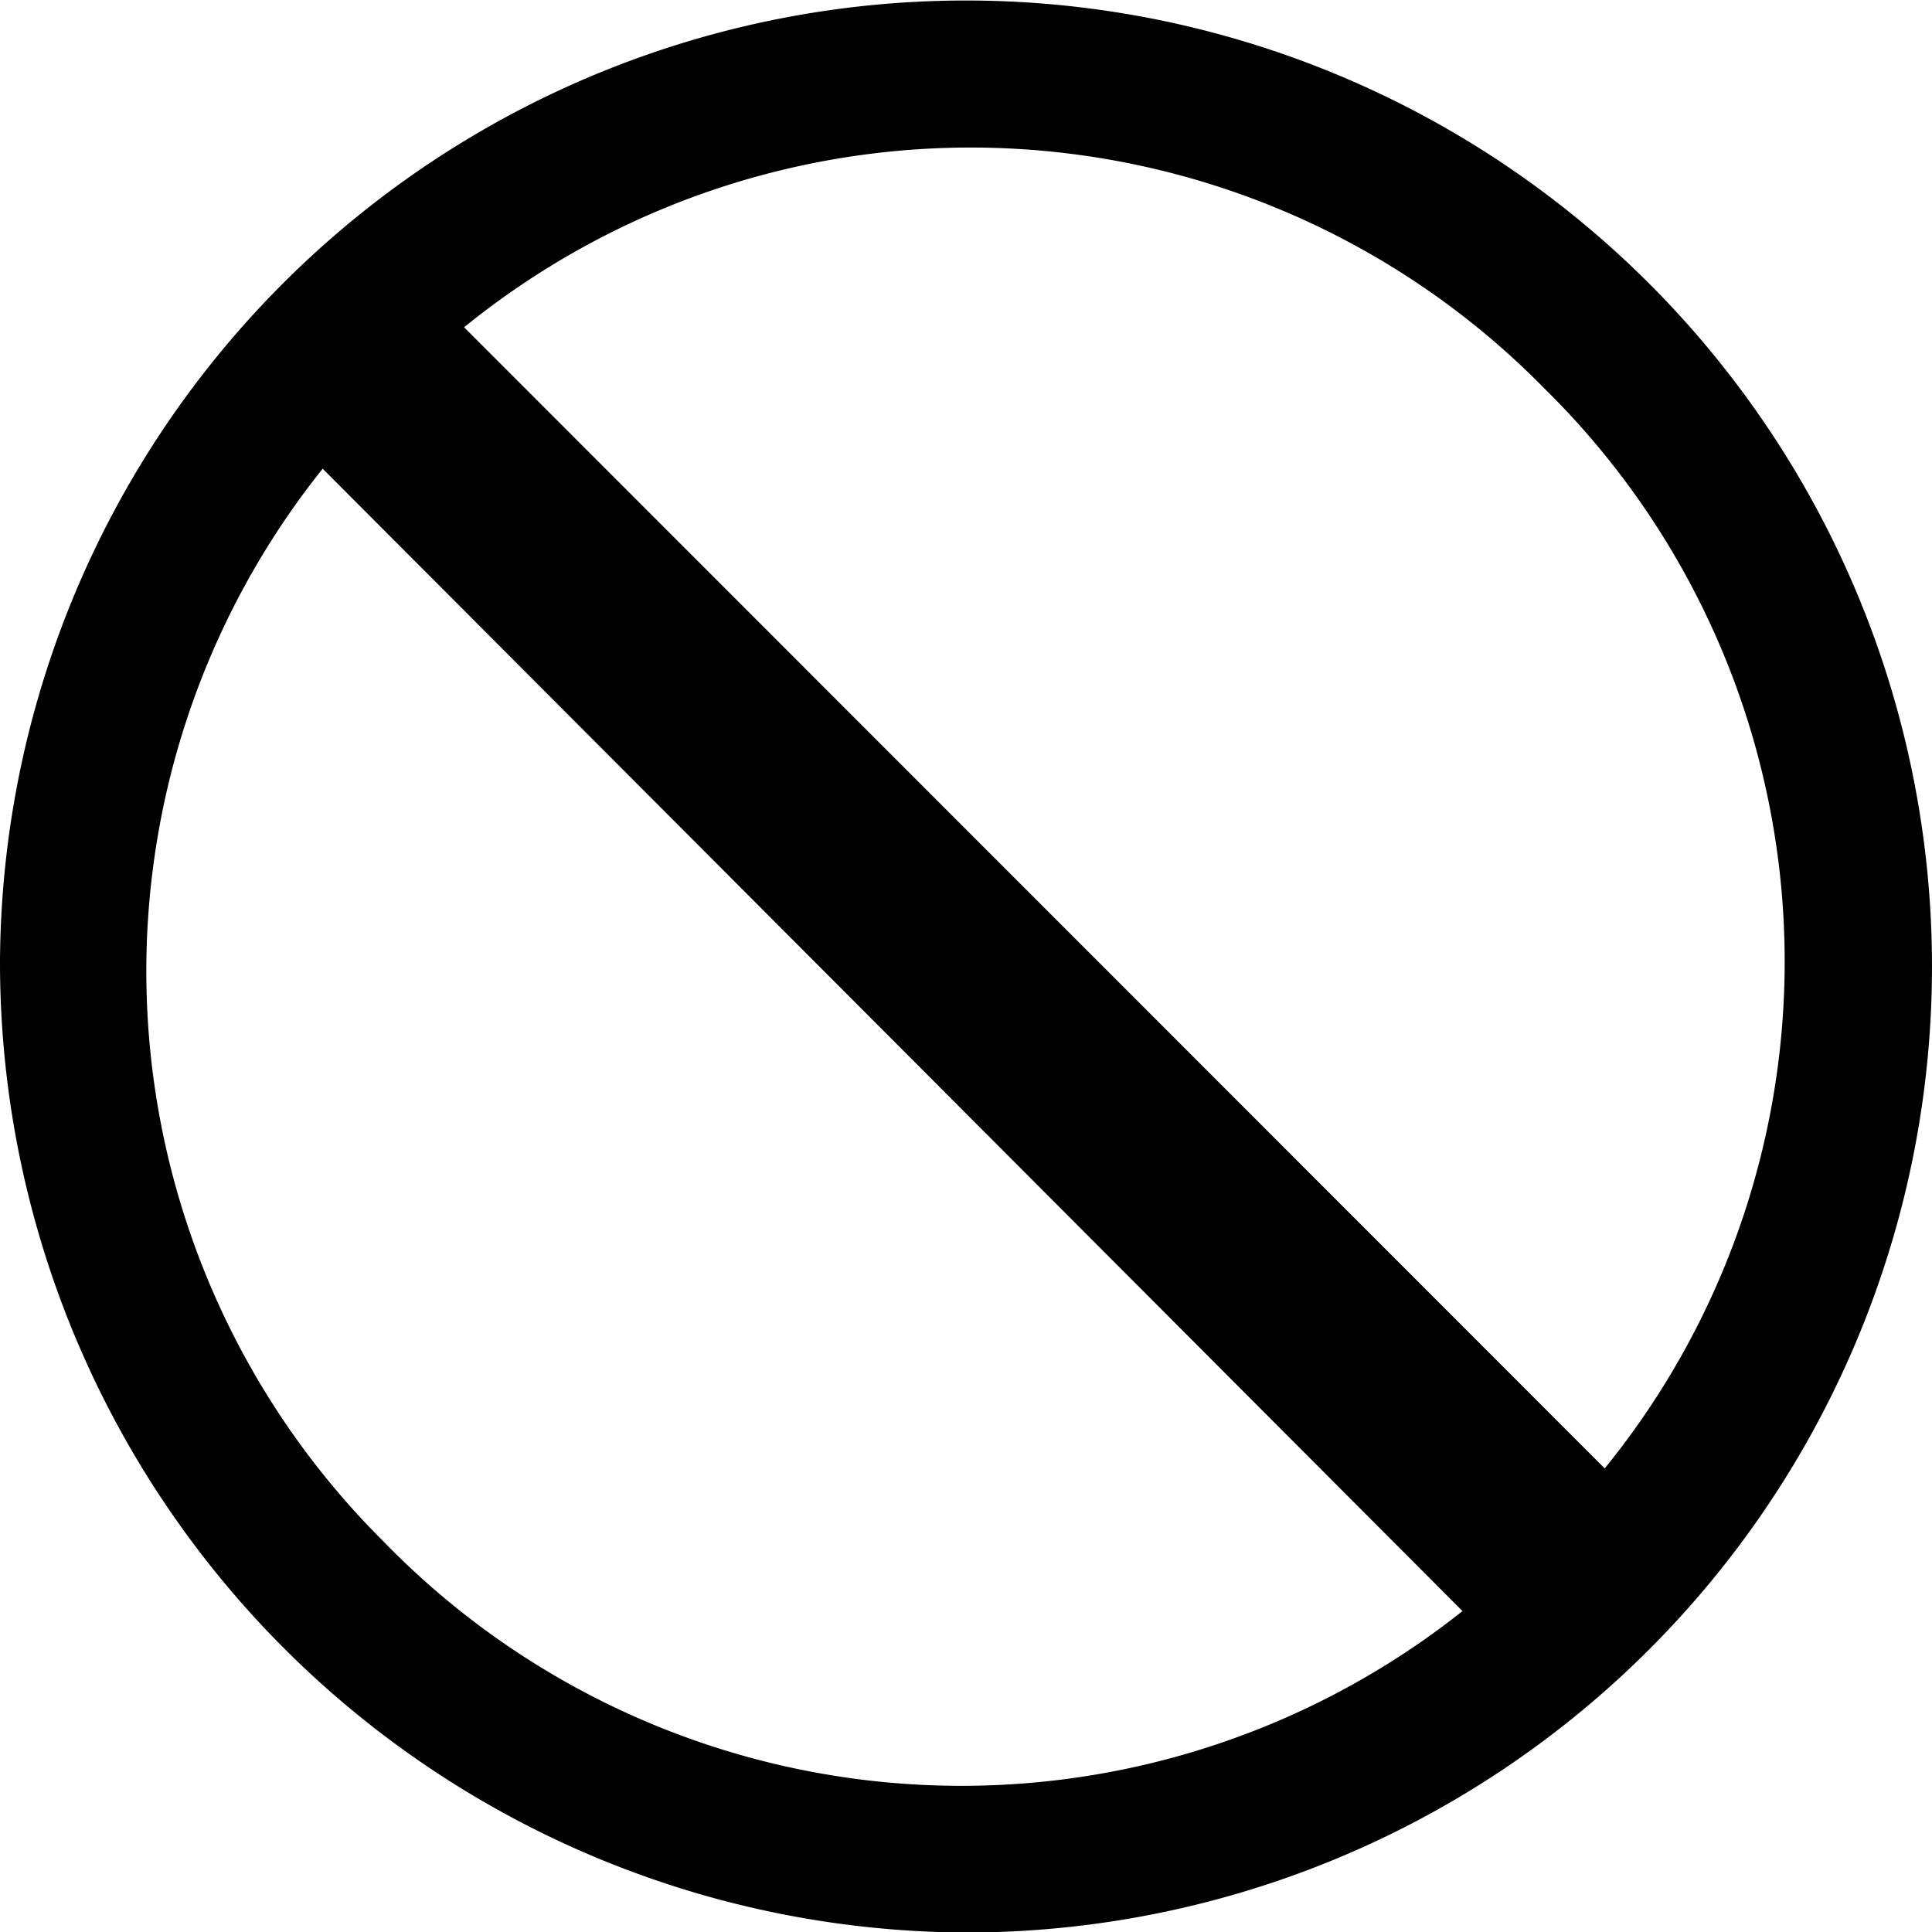 <svg xmlns="http://www.w3.org/2000/svg" viewBox="0 0 37.84 37.84"><title>Error</title><g id="Layer_2" data-name="Layer 2"><g id="Layer_1-2" data-name="Layer 1"><path d="M0,18.85a18.92,18.92,0,1,1,18.91,19A19,19,0,0,1,0,18.85Zm31.43,9.91A15.74,15.74,0,0,0,30.25,7.61,15.74,15.74,0,0,0,9.09,6.41Zm-2.78,2.8L6.32,9.18a15.75,15.75,0,0,0,1.18,21A15.78,15.78,0,0,0,28.65,31.55Z"/></g></g></svg>